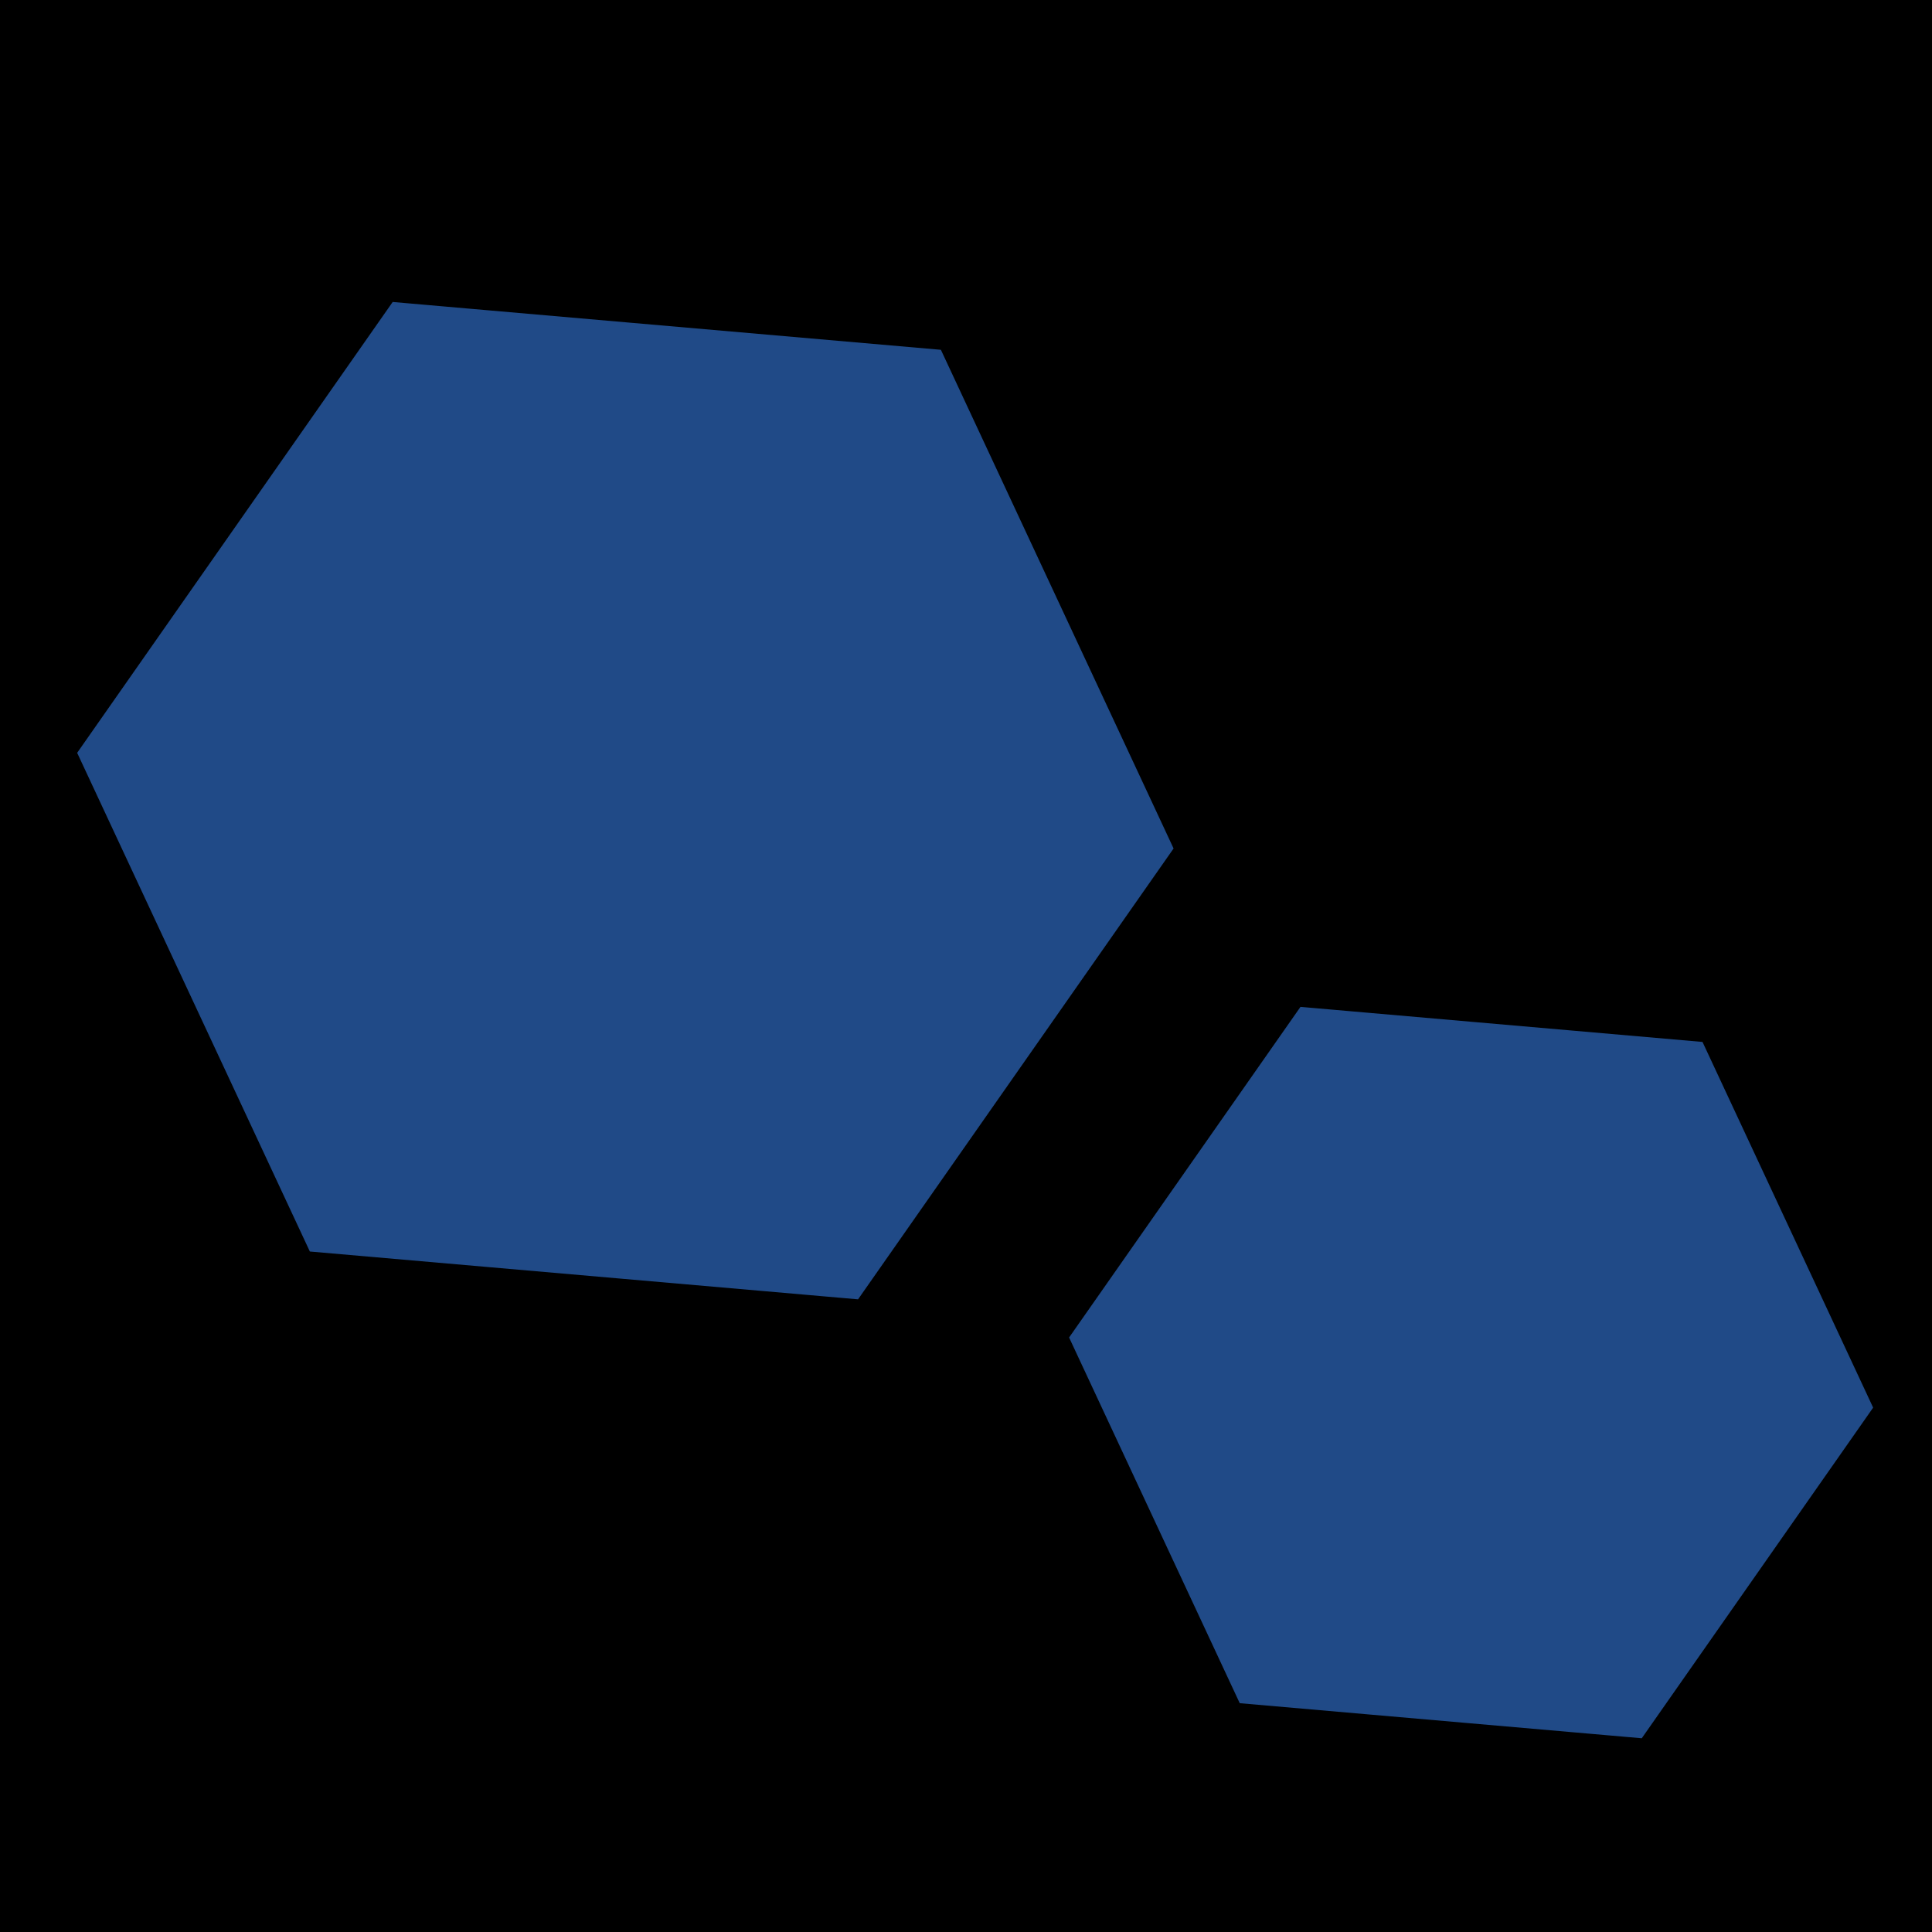 <?xml version="1.0" encoding="UTF-8" standalone="no"?>
<!-- Created with Inkscape (http://www.inkscape.org/) -->

<svg
   xmlns:dc="http://purl.org/dc/elements/1.1/"
   xmlns:cc="http://creativecommons.org/ns#"
   xmlns:rdf="http://www.w3.org/1999/02/22-rdf-syntax-ns#"
   xmlns:svg="http://www.w3.org/2000/svg"
   xmlns="http://www.w3.org/2000/svg"
   xmlns:sodipodi="http://sodipodi.sourceforge.net/DTD/sodipodi-0.dtd"
   xmlns:inkscape="http://www.inkscape.org/namespaces/inkscape"
   version="1.1"
   width="512"
   height="512"
   id="svg2"
   style="display:inline;enable-background:new"
   inkscape:version="0.48.2 r9819"
   sodipodi:docname="Shell_blue.svg">
  <defs
     id="defs2994" />
  <sodipodi:namedview
     pagecolor="#ffffff"
     bordercolor="#666666"
     borderopacity="1"
     objecttolerance="10"
     gridtolerance="10"
     guidetolerance="10"
     inkscape:pageopacity="0"
     inkscape:pageshadow="2"
     inkscape:window-width="1152"
     inkscape:window-height="810"
     id="namedview2992"
     showgrid="false"
     inkscape:zoom="0.65186406"
     inkscape:cx="266.84629"
     inkscape:cy="214.30804"
     inkscape:window-x="0"
     inkscape:window-y="26"
     inkscape:window-maximized="1"
     inkscape:current-layer="svg2" />
  <rect
     style="fill:#000000;fill-opacity:1;stroke:none"
     id="rect3010"
     width="512"
     height="512"
     x="0"
     y="1.3322676e-14" />
  <g
     id="g2999"
     transform="scale(2,2)"
     style="fill:#204a87">
    <path
       d="M 115.576,176.194 38.509,169.471 5.798,99.368 50.154,35.987 l 77.067,6.723 32.711,70.104 z"
       id="tile6"
       style="fill:#204a87;fill-opacity:1;fill-rule:evenodd;stroke:#000000;stroke-width:7.695;stroke-linecap:round;stroke-linejoin:round;stroke-miterlimit:4;stroke-opacity:1;stroke-dasharray:none;stroke-dashoffset:0;marker-start:none;marker-mid:none"
       inkscape:connector-curvature="0" />
    <path
       d="m 218.919,233.281 -56.516,-4.93 -23.988,-51.409 32.528,-46.479 56.516,4.93 23.988,51.409 z"
       id="tile7"
       style="fill:#204a87;fill-opacity:1;fill-rule:evenodd;stroke:#000000;stroke-width:5.643;stroke-linecap:round;stroke-linejoin:round;stroke-miterlimit:4;stroke-opacity:1;stroke-dasharray:none;stroke-dashoffset:0;marker-start:none;marker-mid:none"
       inkscape:connector-curvature="0" />
  </g>
</svg>
